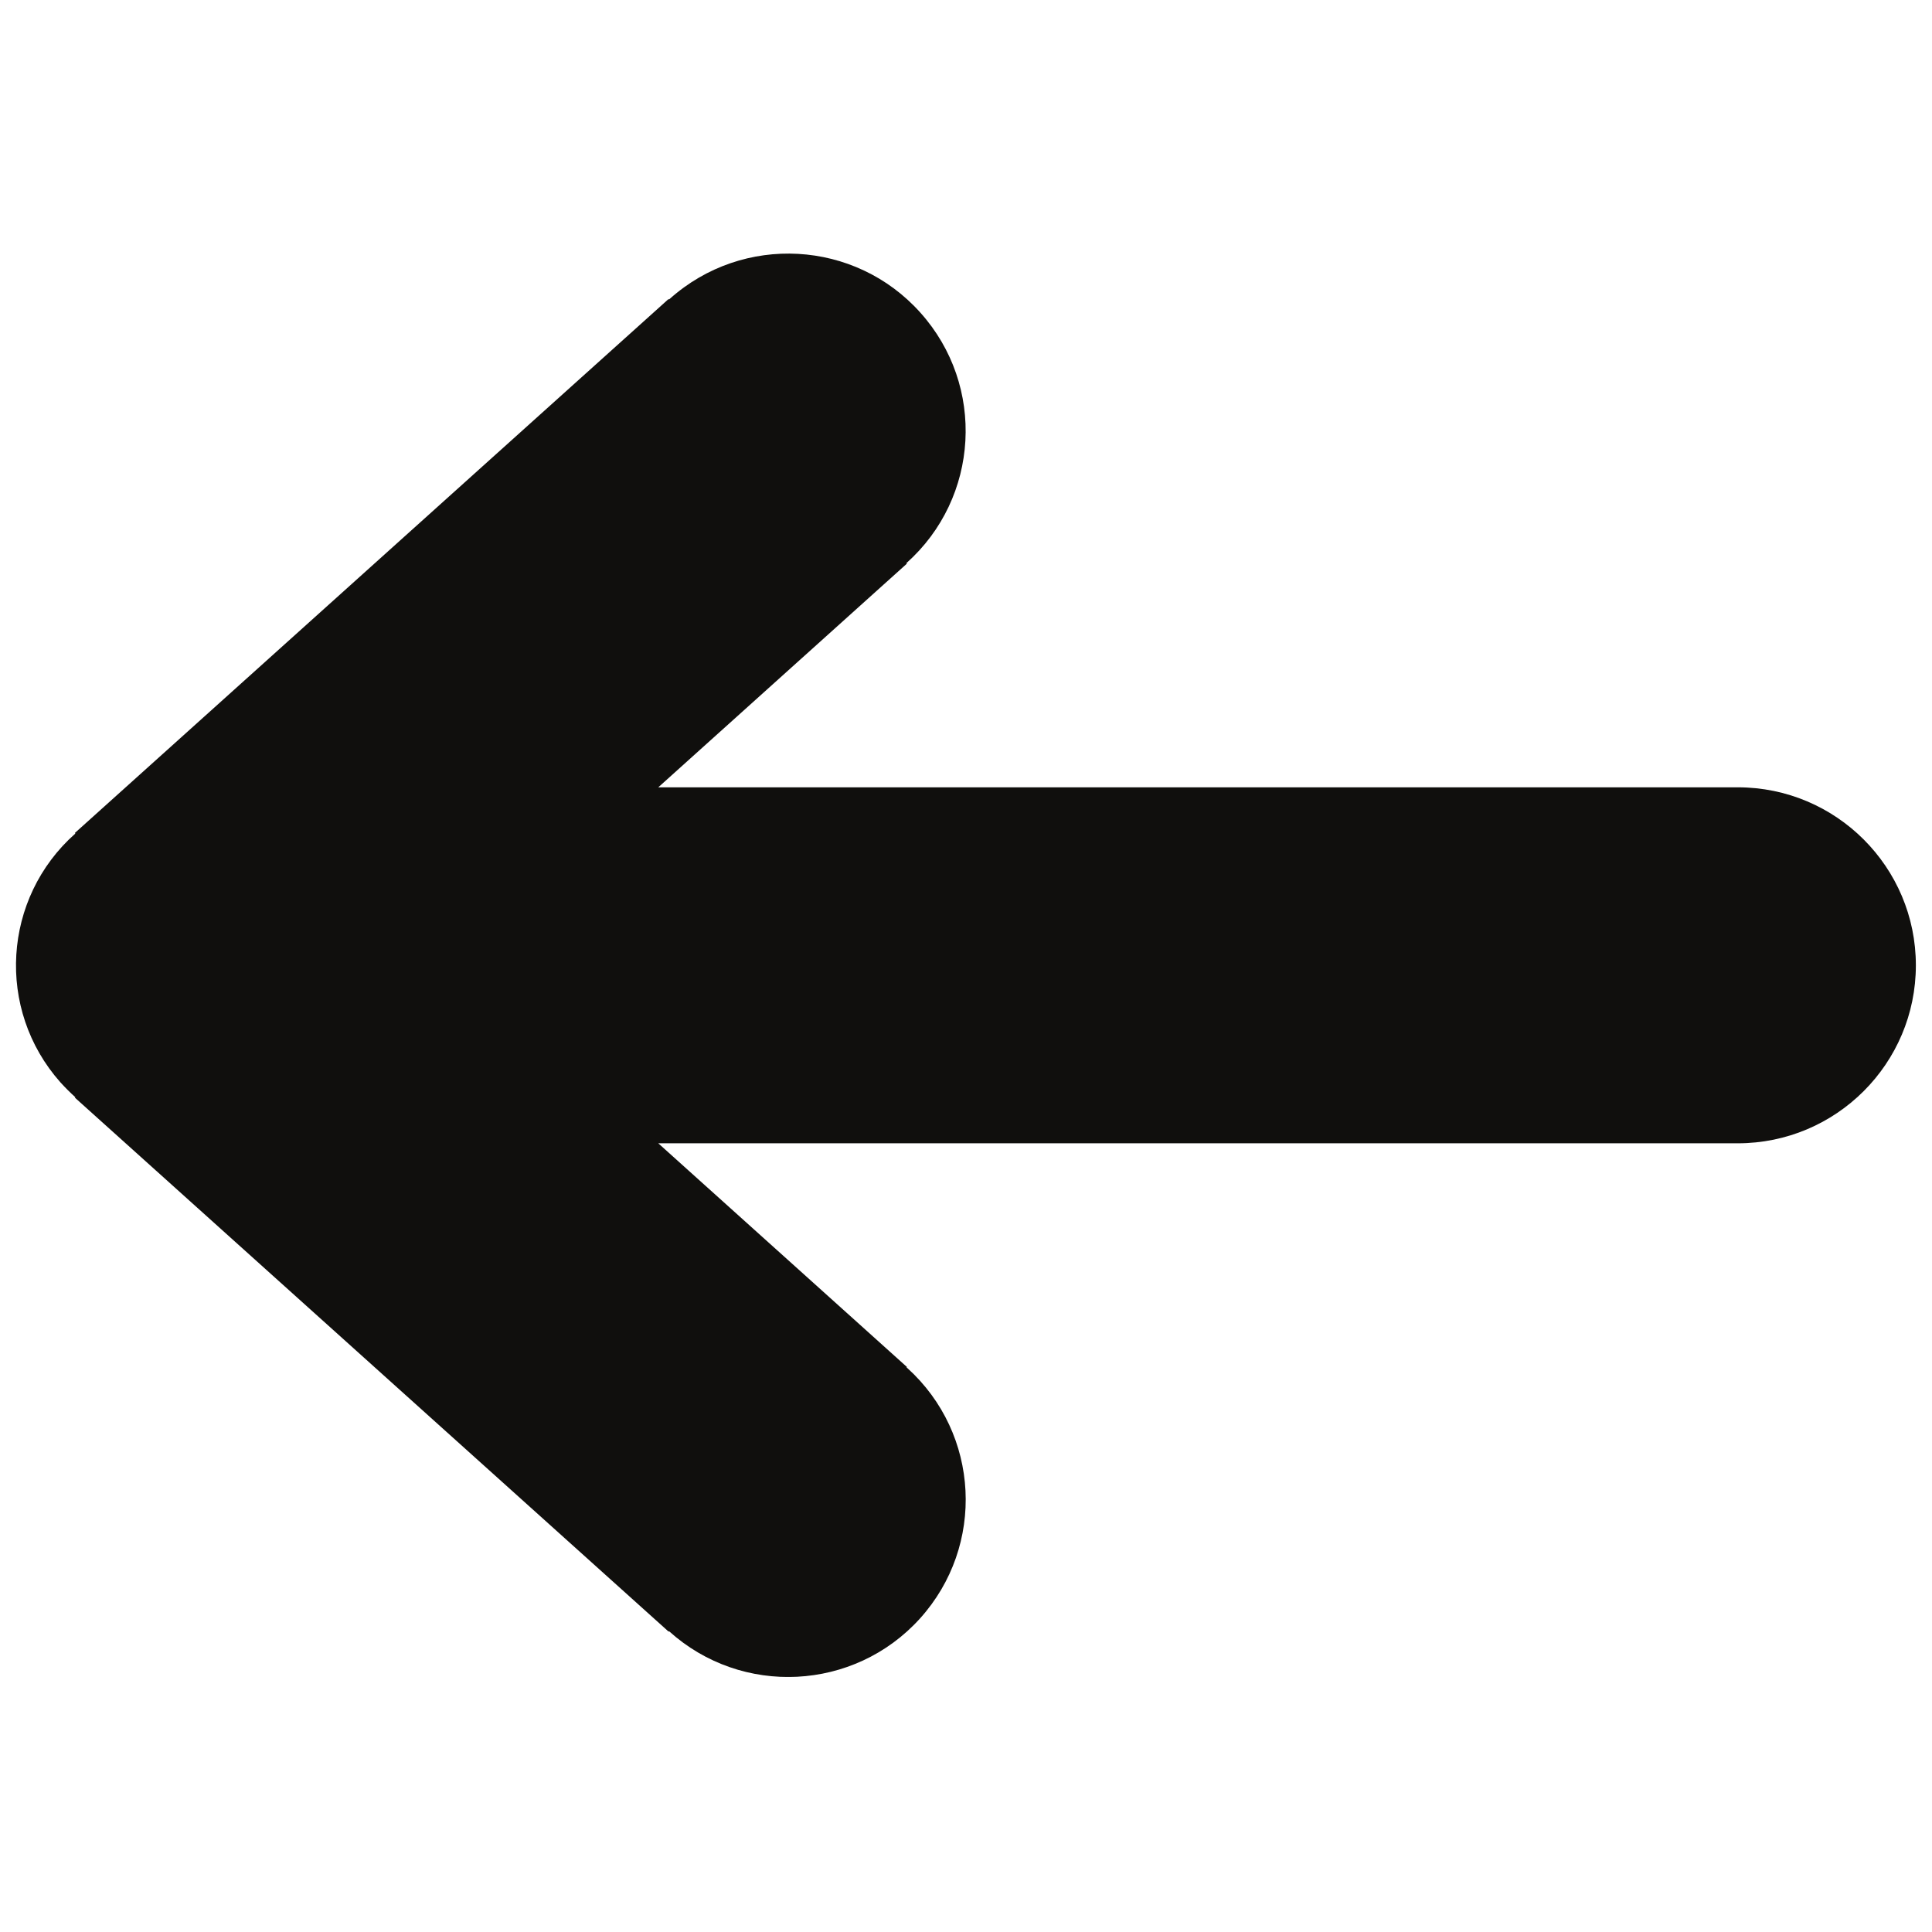 <?xml version="1.0" encoding="UTF-8"?>
<svg xmlns="http://www.w3.org/2000/svg" xmlns:xlink="http://www.w3.org/1999/xlink" width="768pt" height="768pt" viewBox="0 0 768 768" version="1.2">
<defs>
<clipPath id="clip1">
  <path d="M 6.359 100.773 L 761.586 100.773 L 761.586 666.605 L 6.359 666.605 Z M 6.359 100.773 "/>
</clipPath>
</defs>
<g id="surface1">
<g clip-path="url(#clip1)" clip-rule="nonzero">
<path style=" stroke:none;fill-rule:nonzero;fill:rgb(6.27%,5.879%,5.099%);fill-opacity:1;" d="M 690.781 312.969 L 261.676 312.969 L 360.504 224.055 L 360.305 223.855 C 389.402 197.926 391.883 153.301 365.871 124.289 C 339.922 95.277 295.336 92.801 266.234 118.797 C 266.168 118.863 266.035 118.93 265.902 119.062 L 265.766 118.863 L 29.758 331.125 L 29.961 331.324 C 0.996 356.988 -1.688 401.277 23.992 430.223 C 25.871 432.297 27.883 434.309 29.961 436.184 L 29.758 436.32 L 265.766 648.582 L 265.969 648.445 C 294.867 674.512 339.52 672.301 365.668 643.422 C 391.816 614.477 389.539 569.922 360.641 543.789 C 360.574 543.723 360.438 543.656 360.371 543.523 L 360.504 543.387 L 261.676 454.477 L 690.781 454.477 C 729.871 454.477 761.586 422.785 761.586 383.723 C 761.586 344.66 729.871 312.969 690.781 312.969 "/>
</g>
</g>
</svg>
